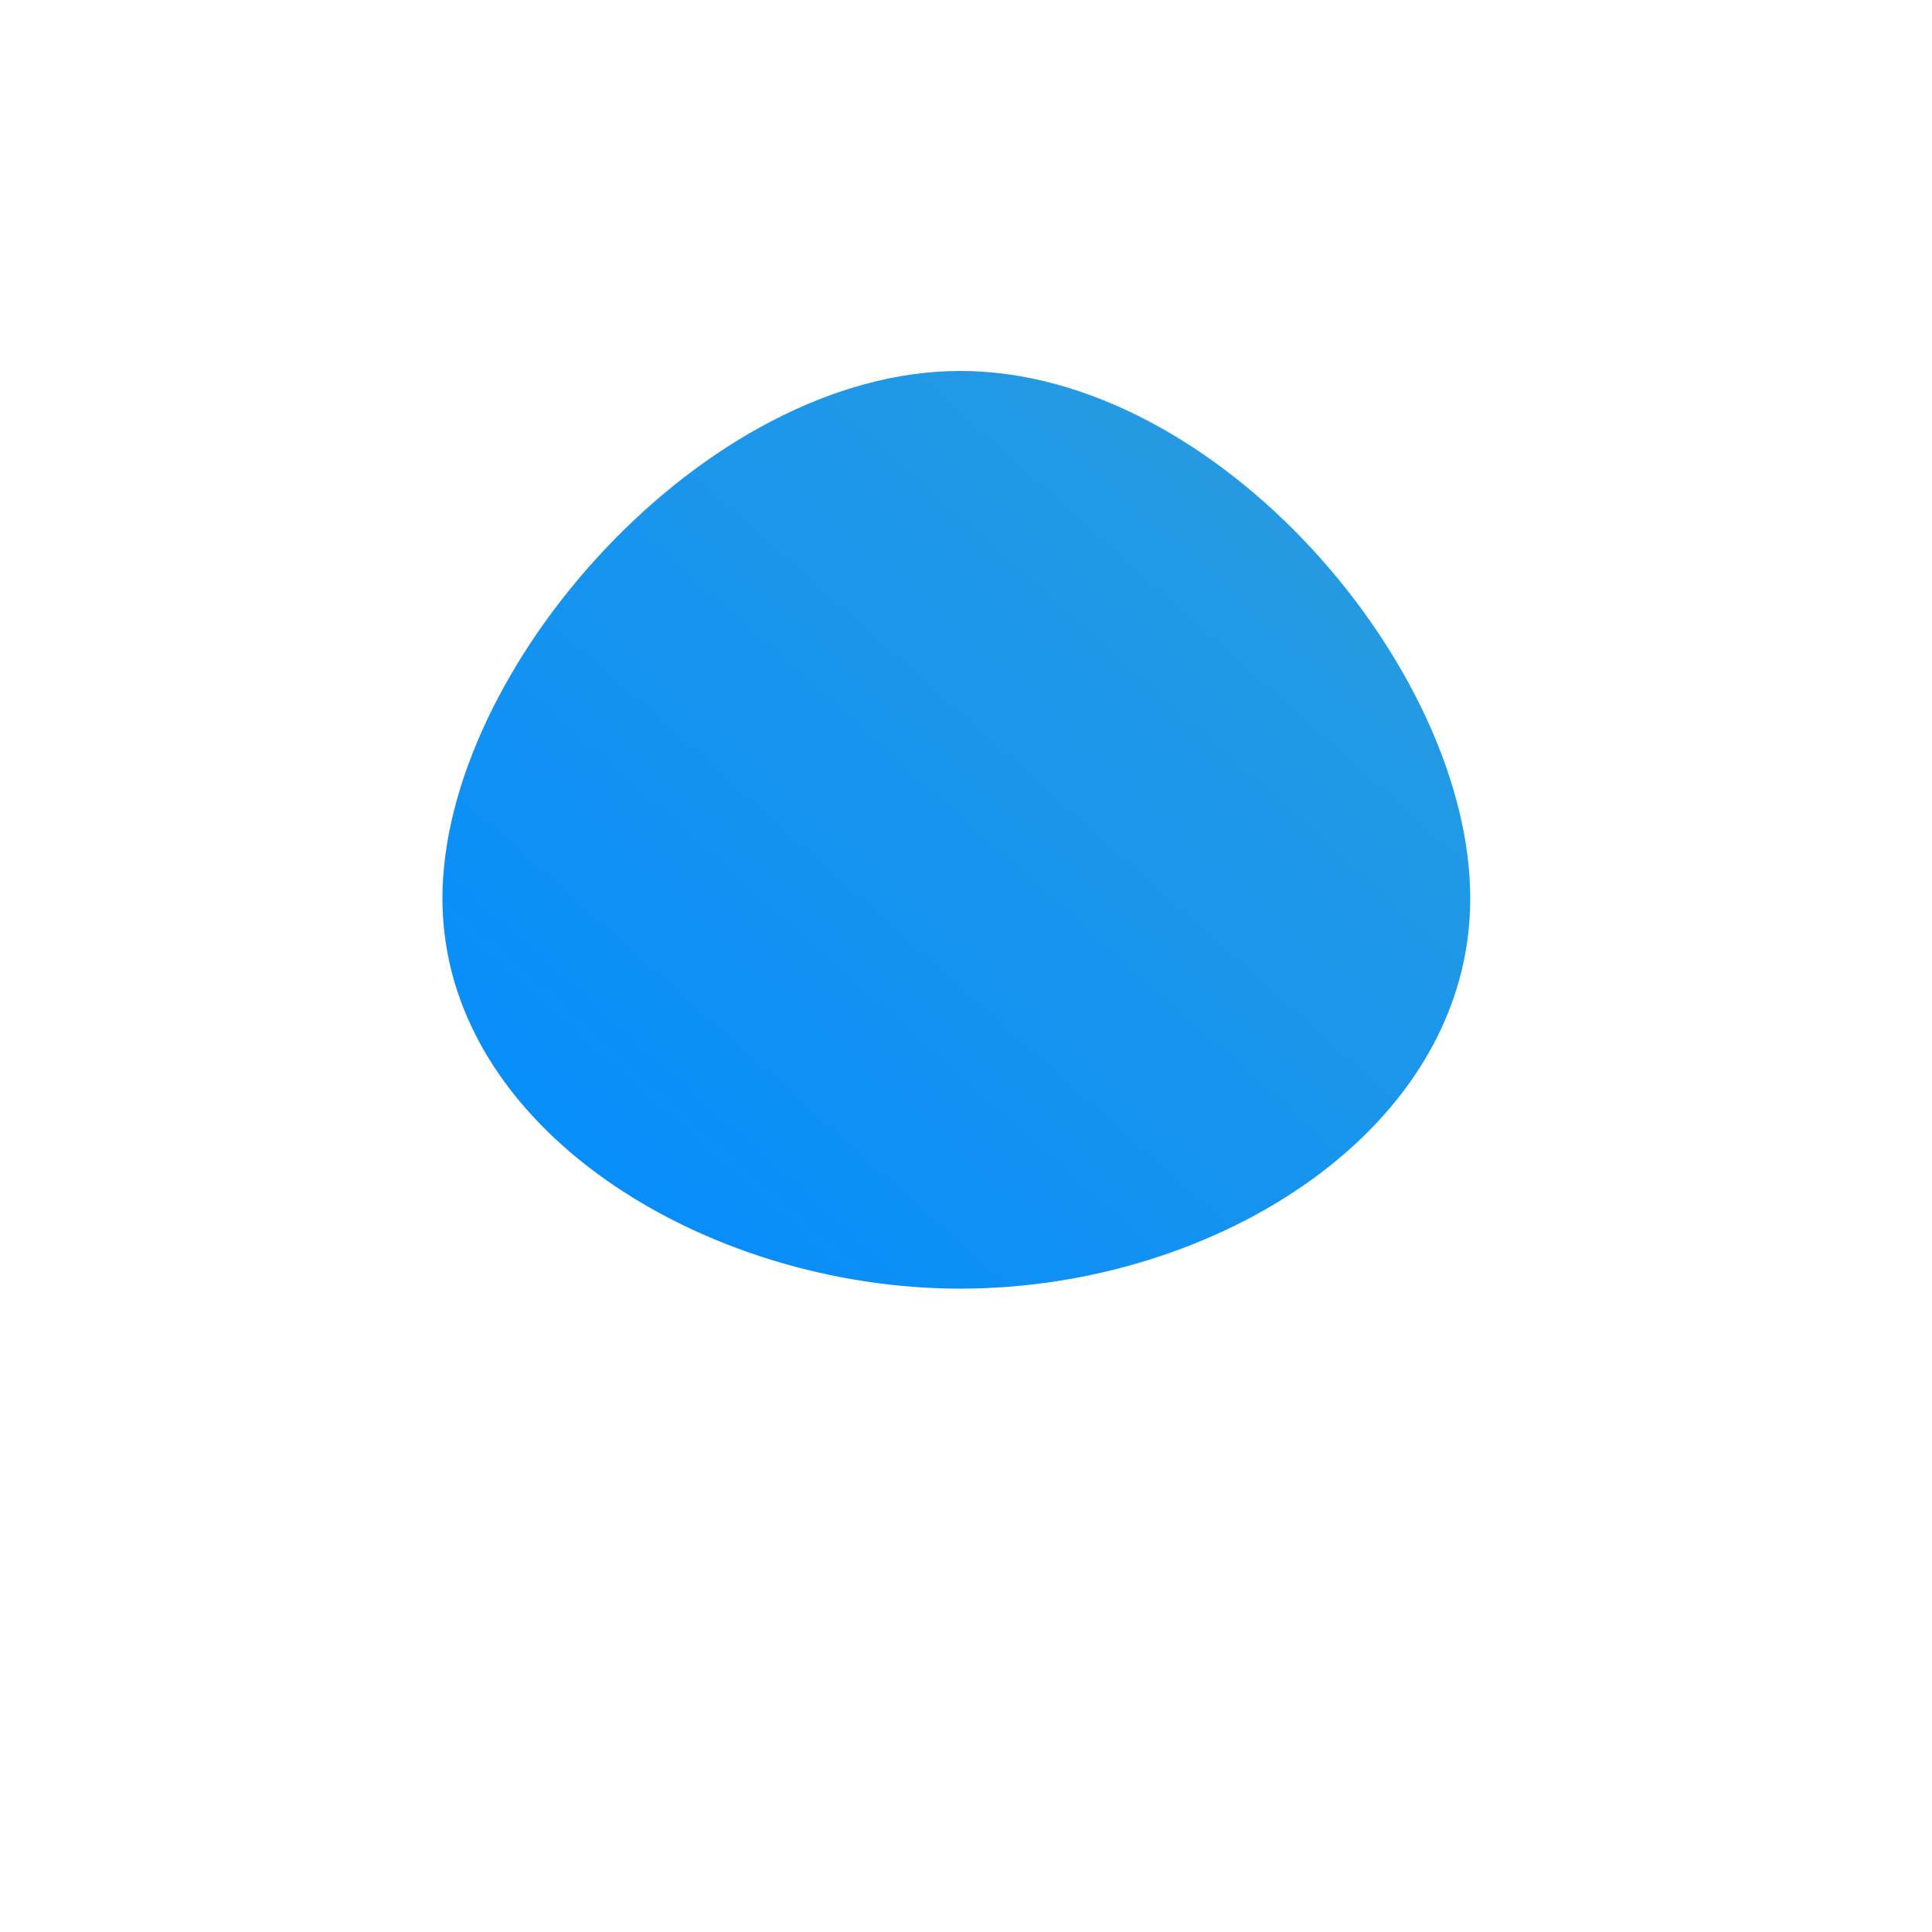 <!--?xml version="1.0" standalone="no"?-->
              <svg id="sw-js-blob-svg" viewBox="0 0 100 100" xmlns="http://www.w3.org/2000/svg" version="1.1">
                    <defs> 
                        <linearGradient id="sw-gradient" x1="0" x2="1" y1="1" y2="0">
                            <stop id="stop1" stop-color="rgba(1.53, 139.087, 255, 1)" offset="0%"></stop>
                            <stop id="stop2" stop-color="rgba(44.747, 157.525, 219.781, 1)" offset="100%"></stop>
                        </linearGradient>
                    </defs>
                <path fill="url(#sw-gradient)" d="M26.1,-3.5C26.1,8.4,13,16.7,-0.3,16.7C-13.5,16.7,-27.1,8.4,-27.1,-3.5C-27.1,-15.4,-13.5,-30.8,-0.3,-30.8C13,-30.8,26.1,-15.4,26.1,-3.5Z" width="100%" height="100%" transform="translate(50 50)" stroke-width="0" style="transition: all 0.3s ease 0s;" stroke="url(#sw-gradient)"></path>
              </svg>